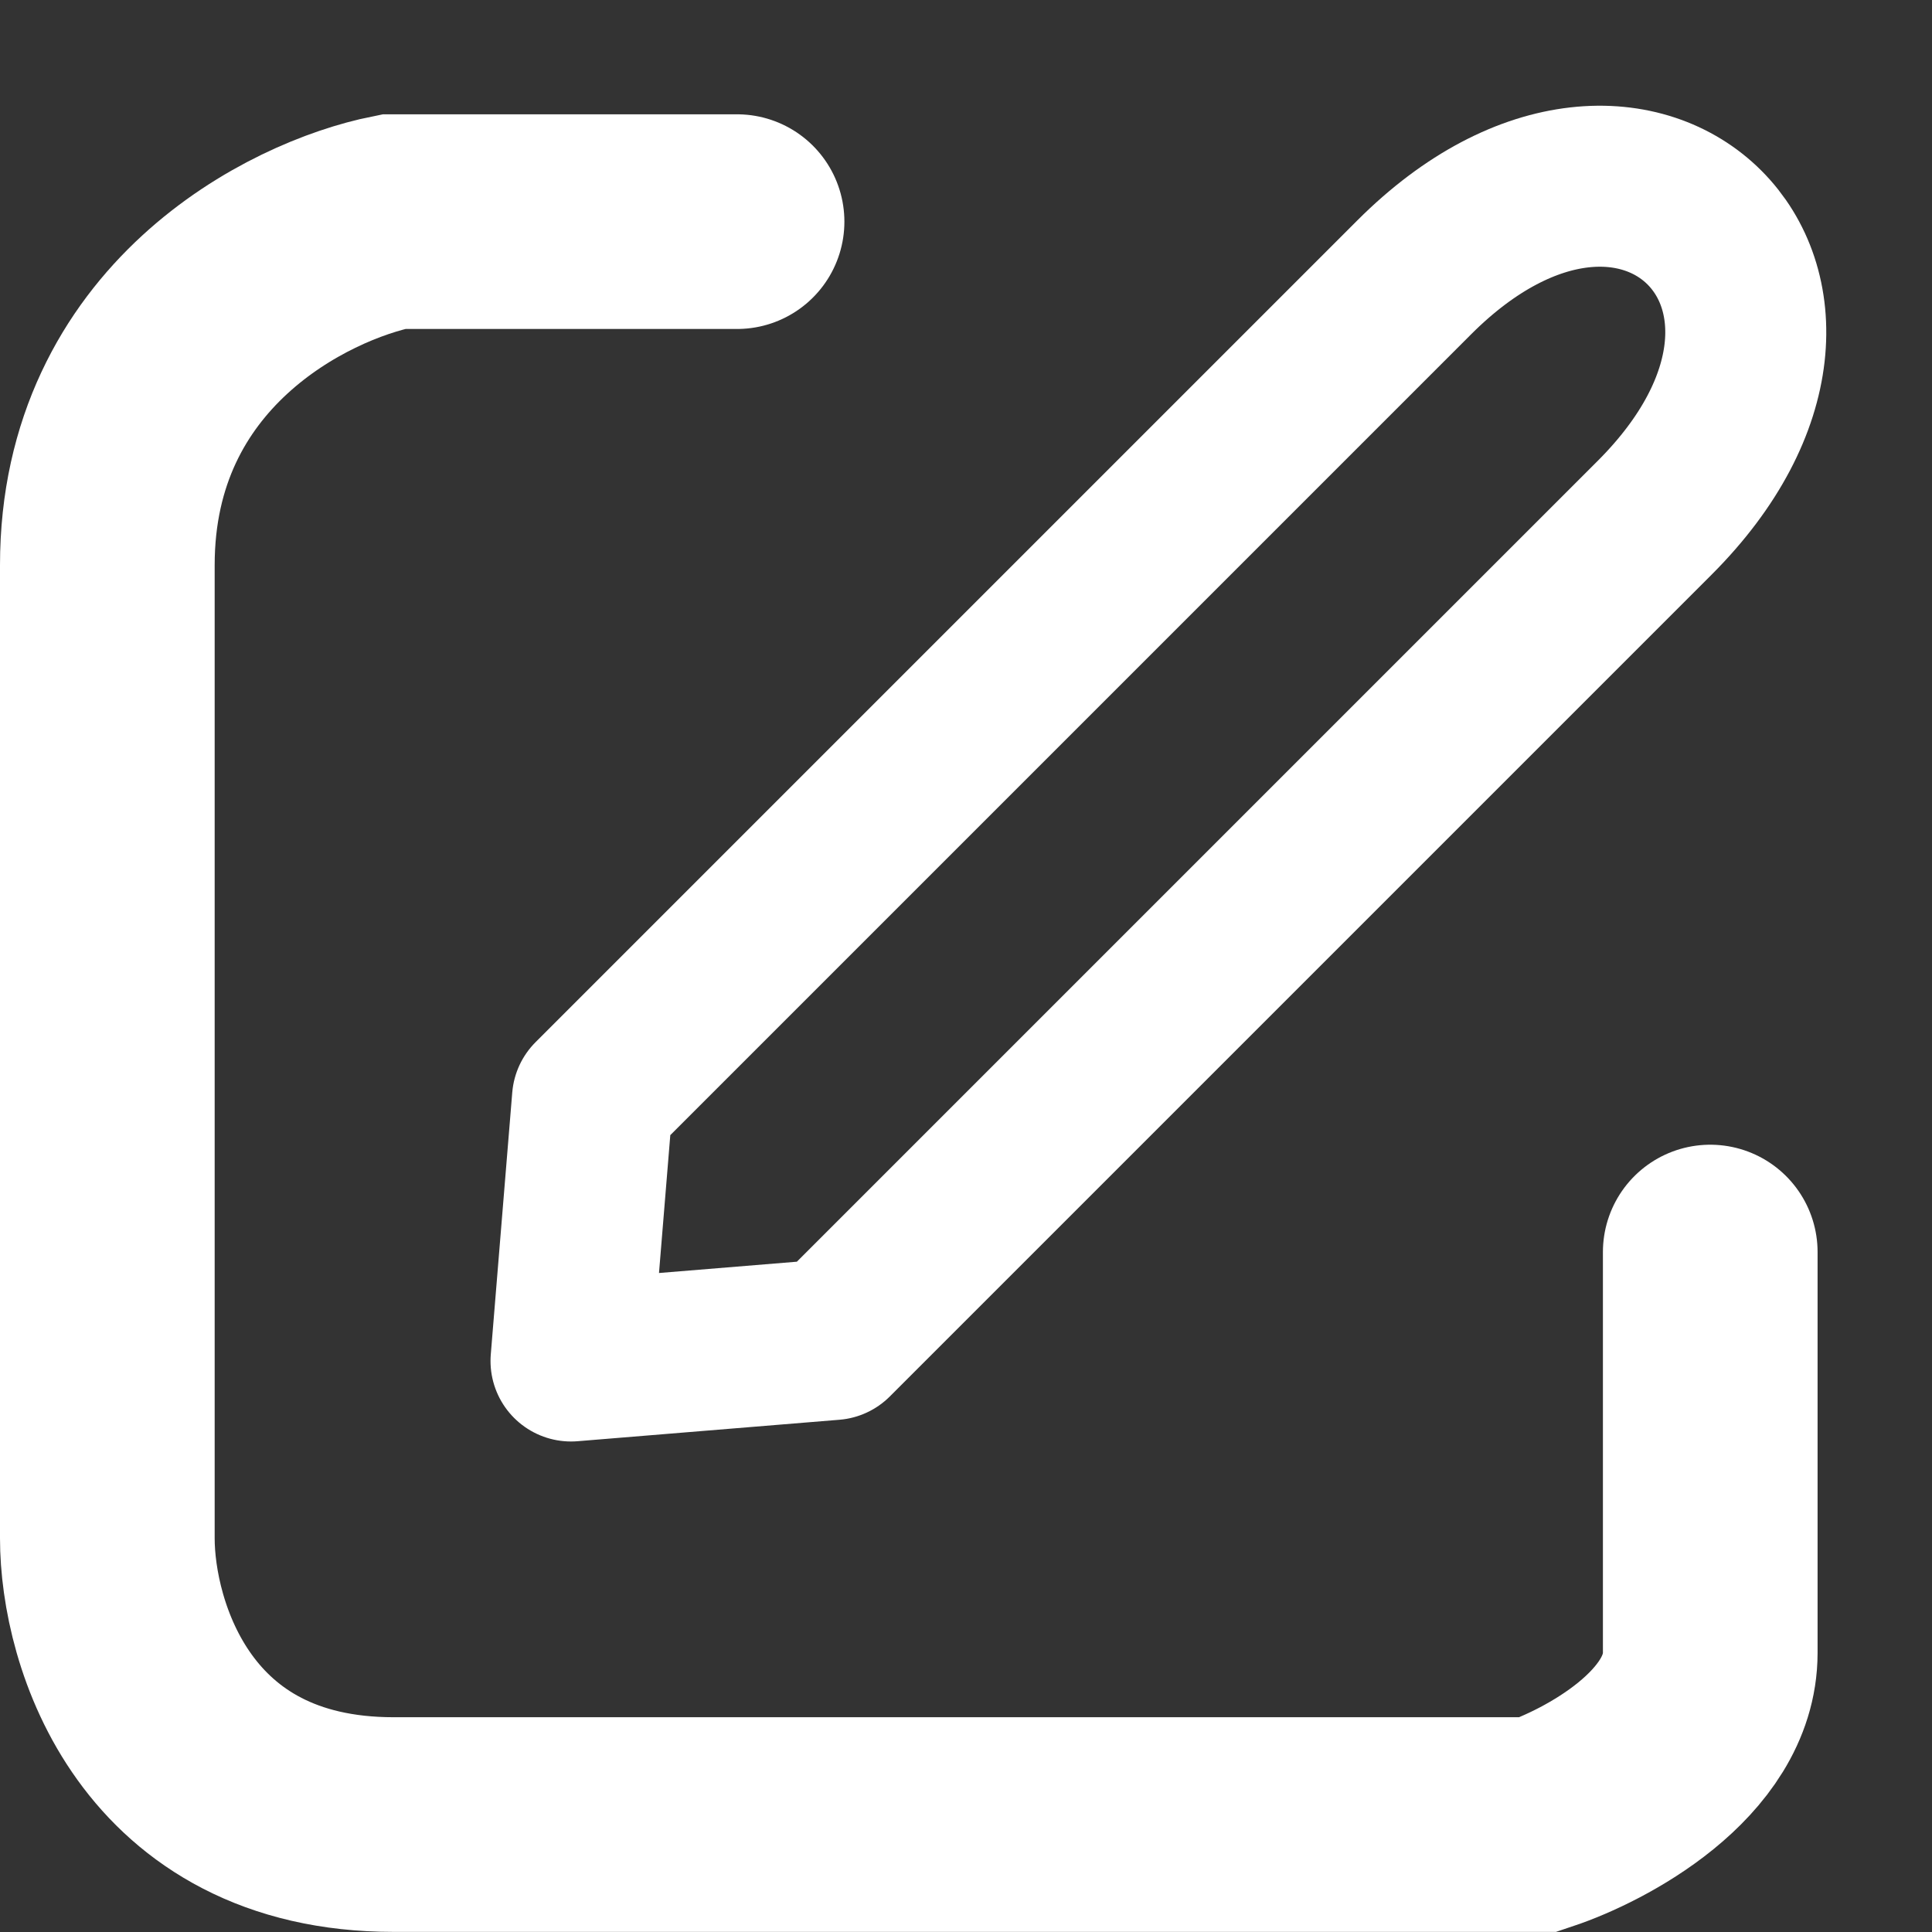 <svg width="18" height="18" viewBox="0 0 18 18" fill="none" xmlns="http://www.w3.org/2000/svg">
<rect x="0" y="0" width="18" height="18" fill="#333333" stroke="none"/>
<path d="M6.867 2.065H3.667C2.778 2.243 1 3.132 1 5.265C1 7.399 1 12.199 1 14.332C1 15.221 1.533 16.999 3.667 16.999C5.8 16.999 11.667 16.999 14.334 16.999C14.867 16.821 15.934 16.252 15.934 15.399C15.934 14.546 15.934 12.554 15.934 11.665" stroke="white" stroke-width="2" stroke-linecap="round"/>
<path d="M5.32 12.68L5.52 10.24L13.176 2.584C15.288 0.472 17.528 2.712 15.416 4.824L7.76 12.48L5.32 12.68Z" stroke="white" stroke-width="1.5" stroke-linecap="round" stroke-linejoin="round"/>
</svg>

